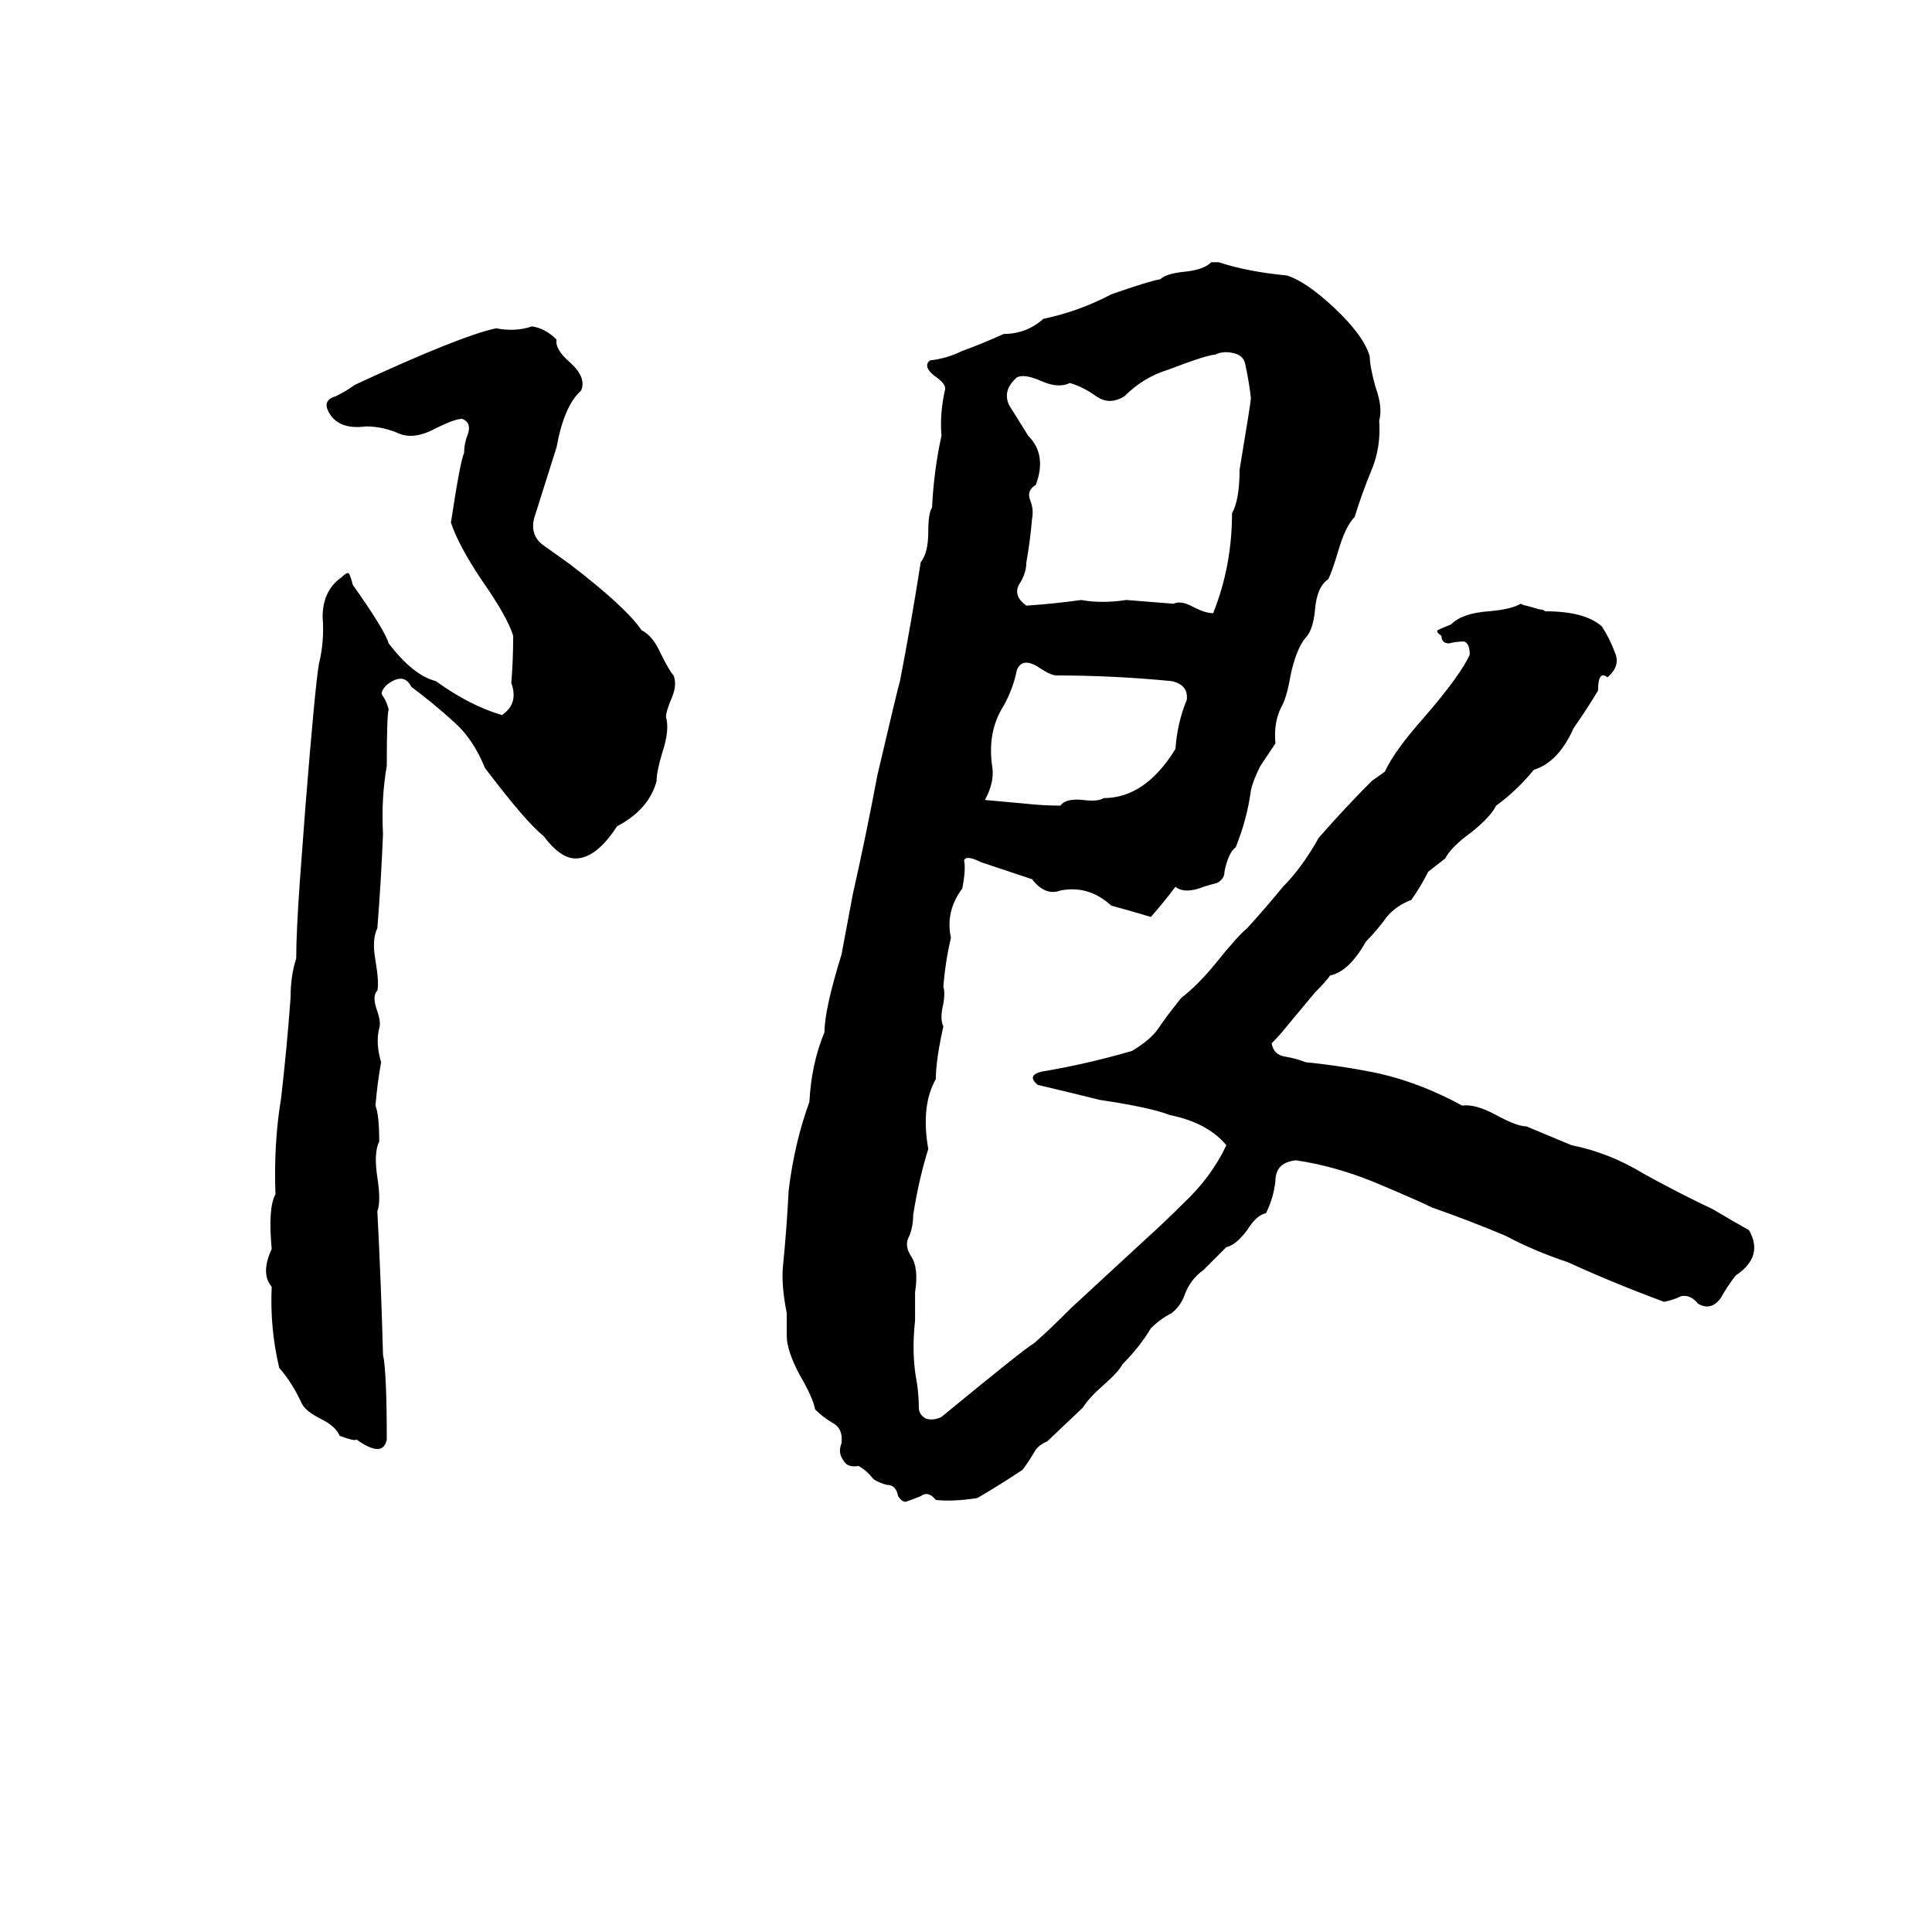 <svg xmlns="http://www.w3.org/2000/svg" viewBox="0 -800 1024 1024">
	<path fill="#000000" d="M757 -338Q753 -330 748 -323Q740 -320 735 -314Q730 -307 724 -301Q715 -285 705 -283Q703 -280 697 -274L682 -256Q678 -251 674 -247Q675 -241 681 -240Q687 -239 692 -237Q712 -235 731 -231Q753 -226 775 -214Q782 -215 793 -209Q804 -203 809 -203Q821 -198 833 -193Q853 -189 871 -178Q889 -168 908 -159Q918 -153 927 -148Q935 -134 920 -124Q916 -119 912 -112Q907 -105 900 -109Q896 -114 891 -113Q887 -111 882 -110Q855 -120 831 -131Q813 -137 798 -145Q779 -153 759 -160Q751 -164 727 -174Q707 -182 687 -185Q676 -184 676 -174Q675 -165 671 -157Q666 -156 661 -148Q655 -140 650 -139Q644 -133 638 -127Q631 -122 628 -114Q626 -108 621 -104Q615 -101 610 -96Q604 -86 595 -77Q593 -73 585 -66Q577 -59 574 -54L555 -36Q550 -34 548 -30Q545 -25 542 -21Q530 -13 518 -6Q505 -4 496 -5Q492 -10 488 -7Q483 -5 480 -4Q478 -4 476 -7Q475 -13 470 -13Q466 -14 463 -16Q459 -21 455 -23Q449 -22 447 -26Q444 -30 446 -35Q447 -43 441 -46Q436 -49 432 -53Q431 -59 424 -71Q417 -84 417 -92Q417 -98 417 -104Q414 -119 415 -129Q417 -149 418 -169Q421 -194 429 -216Q430 -236 437 -253Q437 -265 446 -294Q449 -310 452 -326Q459 -357 465 -389Q476 -436 477 -439Q483 -470 488 -502Q492 -507 492 -518Q492 -528 494 -531Q495 -551 499 -569Q498 -581 501 -594Q501 -597 495 -601Q489 -606 493 -609Q502 -610 510 -614Q521 -618 532 -623Q544 -623 553 -631Q572 -635 589 -644Q609 -651 615 -652Q618 -655 628 -656Q638 -657 642 -661H646Q661 -656 682 -654Q692 -651 707 -637Q723 -622 726 -611Q726 -606 729 -595Q733 -584 731 -577Q732 -563 727 -551Q722 -539 718 -526Q713 -521 709 -507Q706 -497 704 -493Q698 -489 697 -477Q696 -466 692 -462Q687 -456 684 -442Q682 -430 679 -425Q675 -417 676 -406L668 -394Q664 -386 663 -381Q661 -366 655 -351Q651 -348 649 -338Q649 -334 645 -332Q641 -331 638 -330Q628 -326 623 -330Q617 -322 610 -314Q600 -317 589 -320Q577 -331 562 -328Q554 -325 547 -334L520 -343Q512 -347 511 -344Q512 -339 510 -329Q501 -317 504 -303Q501 -290 500 -277Q501 -274 500 -268Q498 -260 500 -256Q496 -238 496 -228Q488 -214 492 -191Q487 -175 484 -156Q484 -150 482 -145Q479 -140 483 -134Q487 -128 485 -115Q485 -107 485 -100Q483 -82 486 -67Q487 -60 487 -54Q487 -50 491 -48Q495 -47 499 -49Q544 -86 548 -88Q555 -94 568 -107L607 -143Q617 -152 627 -162Q642 -176 650 -193Q640 -205 620 -209Q610 -213 583 -217Q567 -221 550 -225Q544 -230 552 -232Q576 -236 600 -243Q610 -249 614 -255Q618 -261 626 -271Q635 -278 644 -289Q656 -304 661 -308Q671 -319 680 -330Q690 -340 699 -356Q713 -372 727 -386L734 -391Q739 -402 755 -420Q774 -442 779 -453Q779 -459 776 -460Q772 -460 768 -459Q764 -459 764 -463Q761 -465 762 -466Q764 -467 769 -469Q775 -475 789 -476Q801 -477 806 -480Q808 -479 809 -479L816 -477Q818 -477 819 -476Q840 -476 849 -468Q853 -462 856 -454Q859 -447 852 -441Q847 -445 847 -434Q841 -424 834 -414Q826 -396 813 -392Q804 -381 793 -373Q790 -367 780 -359Q769 -351 766 -345ZM282 -627Q289 -626 295 -620Q294 -615 302 -608Q311 -600 308 -593Q299 -585 295 -563Q289 -544 283 -525Q281 -516 288 -511Q295 -506 302 -501Q332 -478 340 -466Q346 -463 350 -454Q355 -444 357 -442Q359 -437 356 -430Q353 -423 353 -420Q355 -413 351 -401Q348 -391 348 -386Q344 -371 327 -362Q316 -345 305 -345Q297 -345 288 -357Q279 -364 257 -393Q251 -408 241 -417Q230 -427 218 -436Q214 -444 205 -437Q201 -433 203 -431Q205 -428 206 -424Q205 -421 205 -394Q202 -377 203 -358Q202 -333 200 -308Q197 -302 199 -291Q201 -279 200 -275Q197 -272 200 -264Q202 -258 201 -255Q199 -247 202 -237Q200 -226 199 -214Q201 -209 201 -195Q198 -189 200 -176Q202 -163 200 -158Q202 -120 203 -82Q205 -73 205 -37Q203 -27 189 -37Q188 -36 180 -39Q178 -44 170 -48Q162 -52 160 -56Q155 -67 148 -75Q143 -96 144 -118Q138 -125 144 -138Q142 -160 146 -167Q145 -194 149 -218Q152 -244 154 -271Q154 -283 157 -292Q157 -306 159 -334L162 -374Q167 -436 169 -448Q172 -460 171 -473Q171 -487 181 -494Q184 -497 185 -496Q186 -494 187 -490Q204 -466 206 -459Q219 -442 231 -439Q249 -426 266 -421Q275 -427 271 -438Q272 -450 272 -463Q269 -473 255 -493Q243 -511 239 -523Q244 -556 246 -560Q246 -565 248 -570Q250 -576 245 -578Q241 -578 231 -573Q220 -567 212 -570Q203 -574 194 -574Q179 -572 174 -582Q171 -588 178 -590Q184 -593 188 -596Q244 -622 263 -626Q273 -624 282 -627ZM644 -612Q640 -612 619 -604Q606 -600 596 -590Q588 -585 581 -590Q574 -595 567 -597Q561 -594 552 -598Q543 -602 539 -600Q531 -593 535 -585Q540 -577 545 -569Q555 -559 549 -543Q544 -540 546 -535Q548 -530 547 -525Q546 -513 544 -502Q544 -496 540 -490Q537 -484 544 -479Q559 -480 573 -482Q584 -480 597 -482Q610 -481 622 -480Q626 -482 633 -478Q639 -475 643 -475Q653 -500 653 -528Q657 -535 657 -551Q663 -587 663 -589Q662 -598 660 -607Q659 -612 653 -613Q648 -614 644 -612ZM522 -376Q533 -375 544 -374Q553 -373 562 -373Q565 -377 574 -376Q582 -375 585 -377Q607 -377 623 -403Q624 -417 629 -429Q630 -437 621 -439Q590 -442 560 -442Q557 -442 551 -446Q542 -452 539 -445Q537 -435 532 -426Q523 -412 526 -393Q527 -385 522 -376Z"/>
</svg>